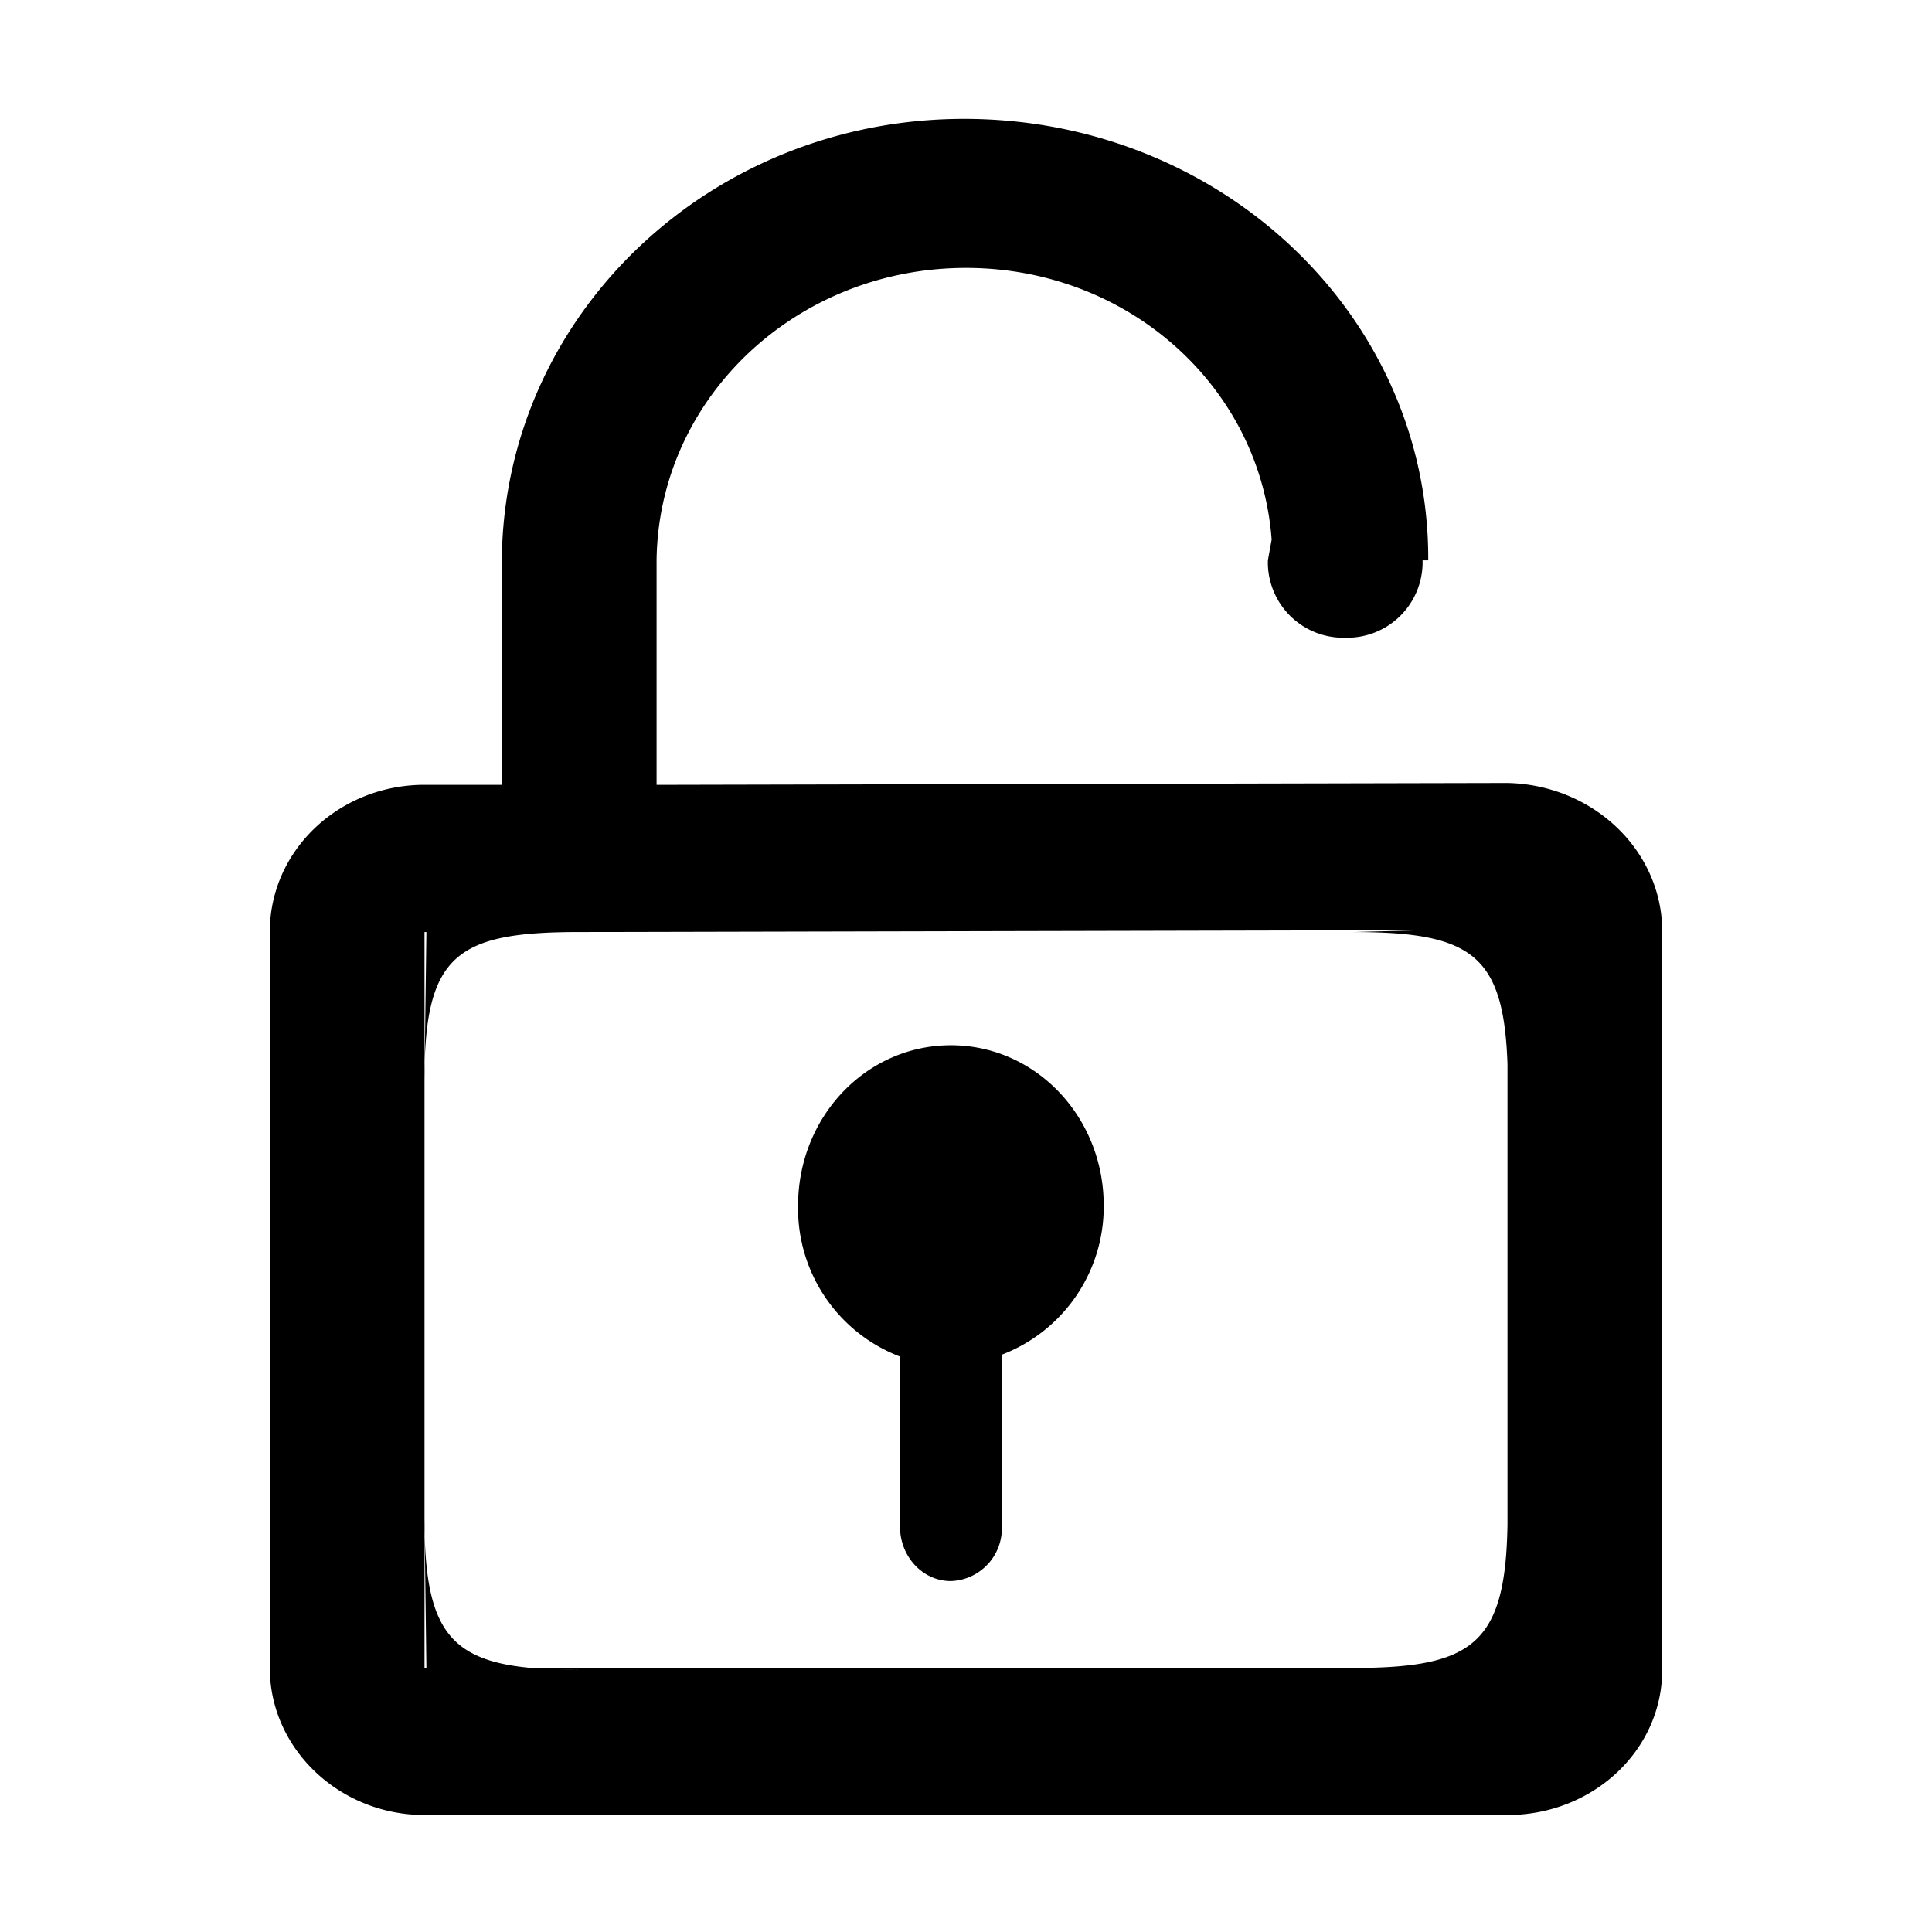 <svg xmlns="http://www.w3.org/2000/svg" viewBox="370 -413 1024 1024"><path d="M901 306v90a28 28 0 0 1-27 29c-15 0-27-13-27-29v-90a84 84 0 0 1-54-80c0-47 36-85 81-85s81 38 81 85a84 84 0 0 1-54 79z"/><path d="M874 192c-15 0-27 13-27 29a28 28 0 0 0 27 28c15 0 27-13 27-28a28 28 0 0 0-27-29z"/><path d="M1169 549H595c-45 0-82-35-82-78V81c0-43 36-77 80-78h43v-119-2c2-129 111-232 245-232 136 0 246 104 246 233v1h-3v2a40 40 0 0 1-41 39 40 40 0 0 1-41-39v-2l2-11c-6-81-76-144-162-144-90 0-163 69-164 155V3l451-1c45 1 81 35 82 77v393c0 43-37 77-82 77zm0-78v-62 62h-48 48zm0-391v27-26zm-82 1l38-1-446 1h-28 26c-65 0-82 12-82 78l1-78h-1v390h499c58-1 74-15 75-76V151c-2-58-19-70-82-70zM595 392c0 67 17 80 82 80l-81-1-1-79z"/></svg>